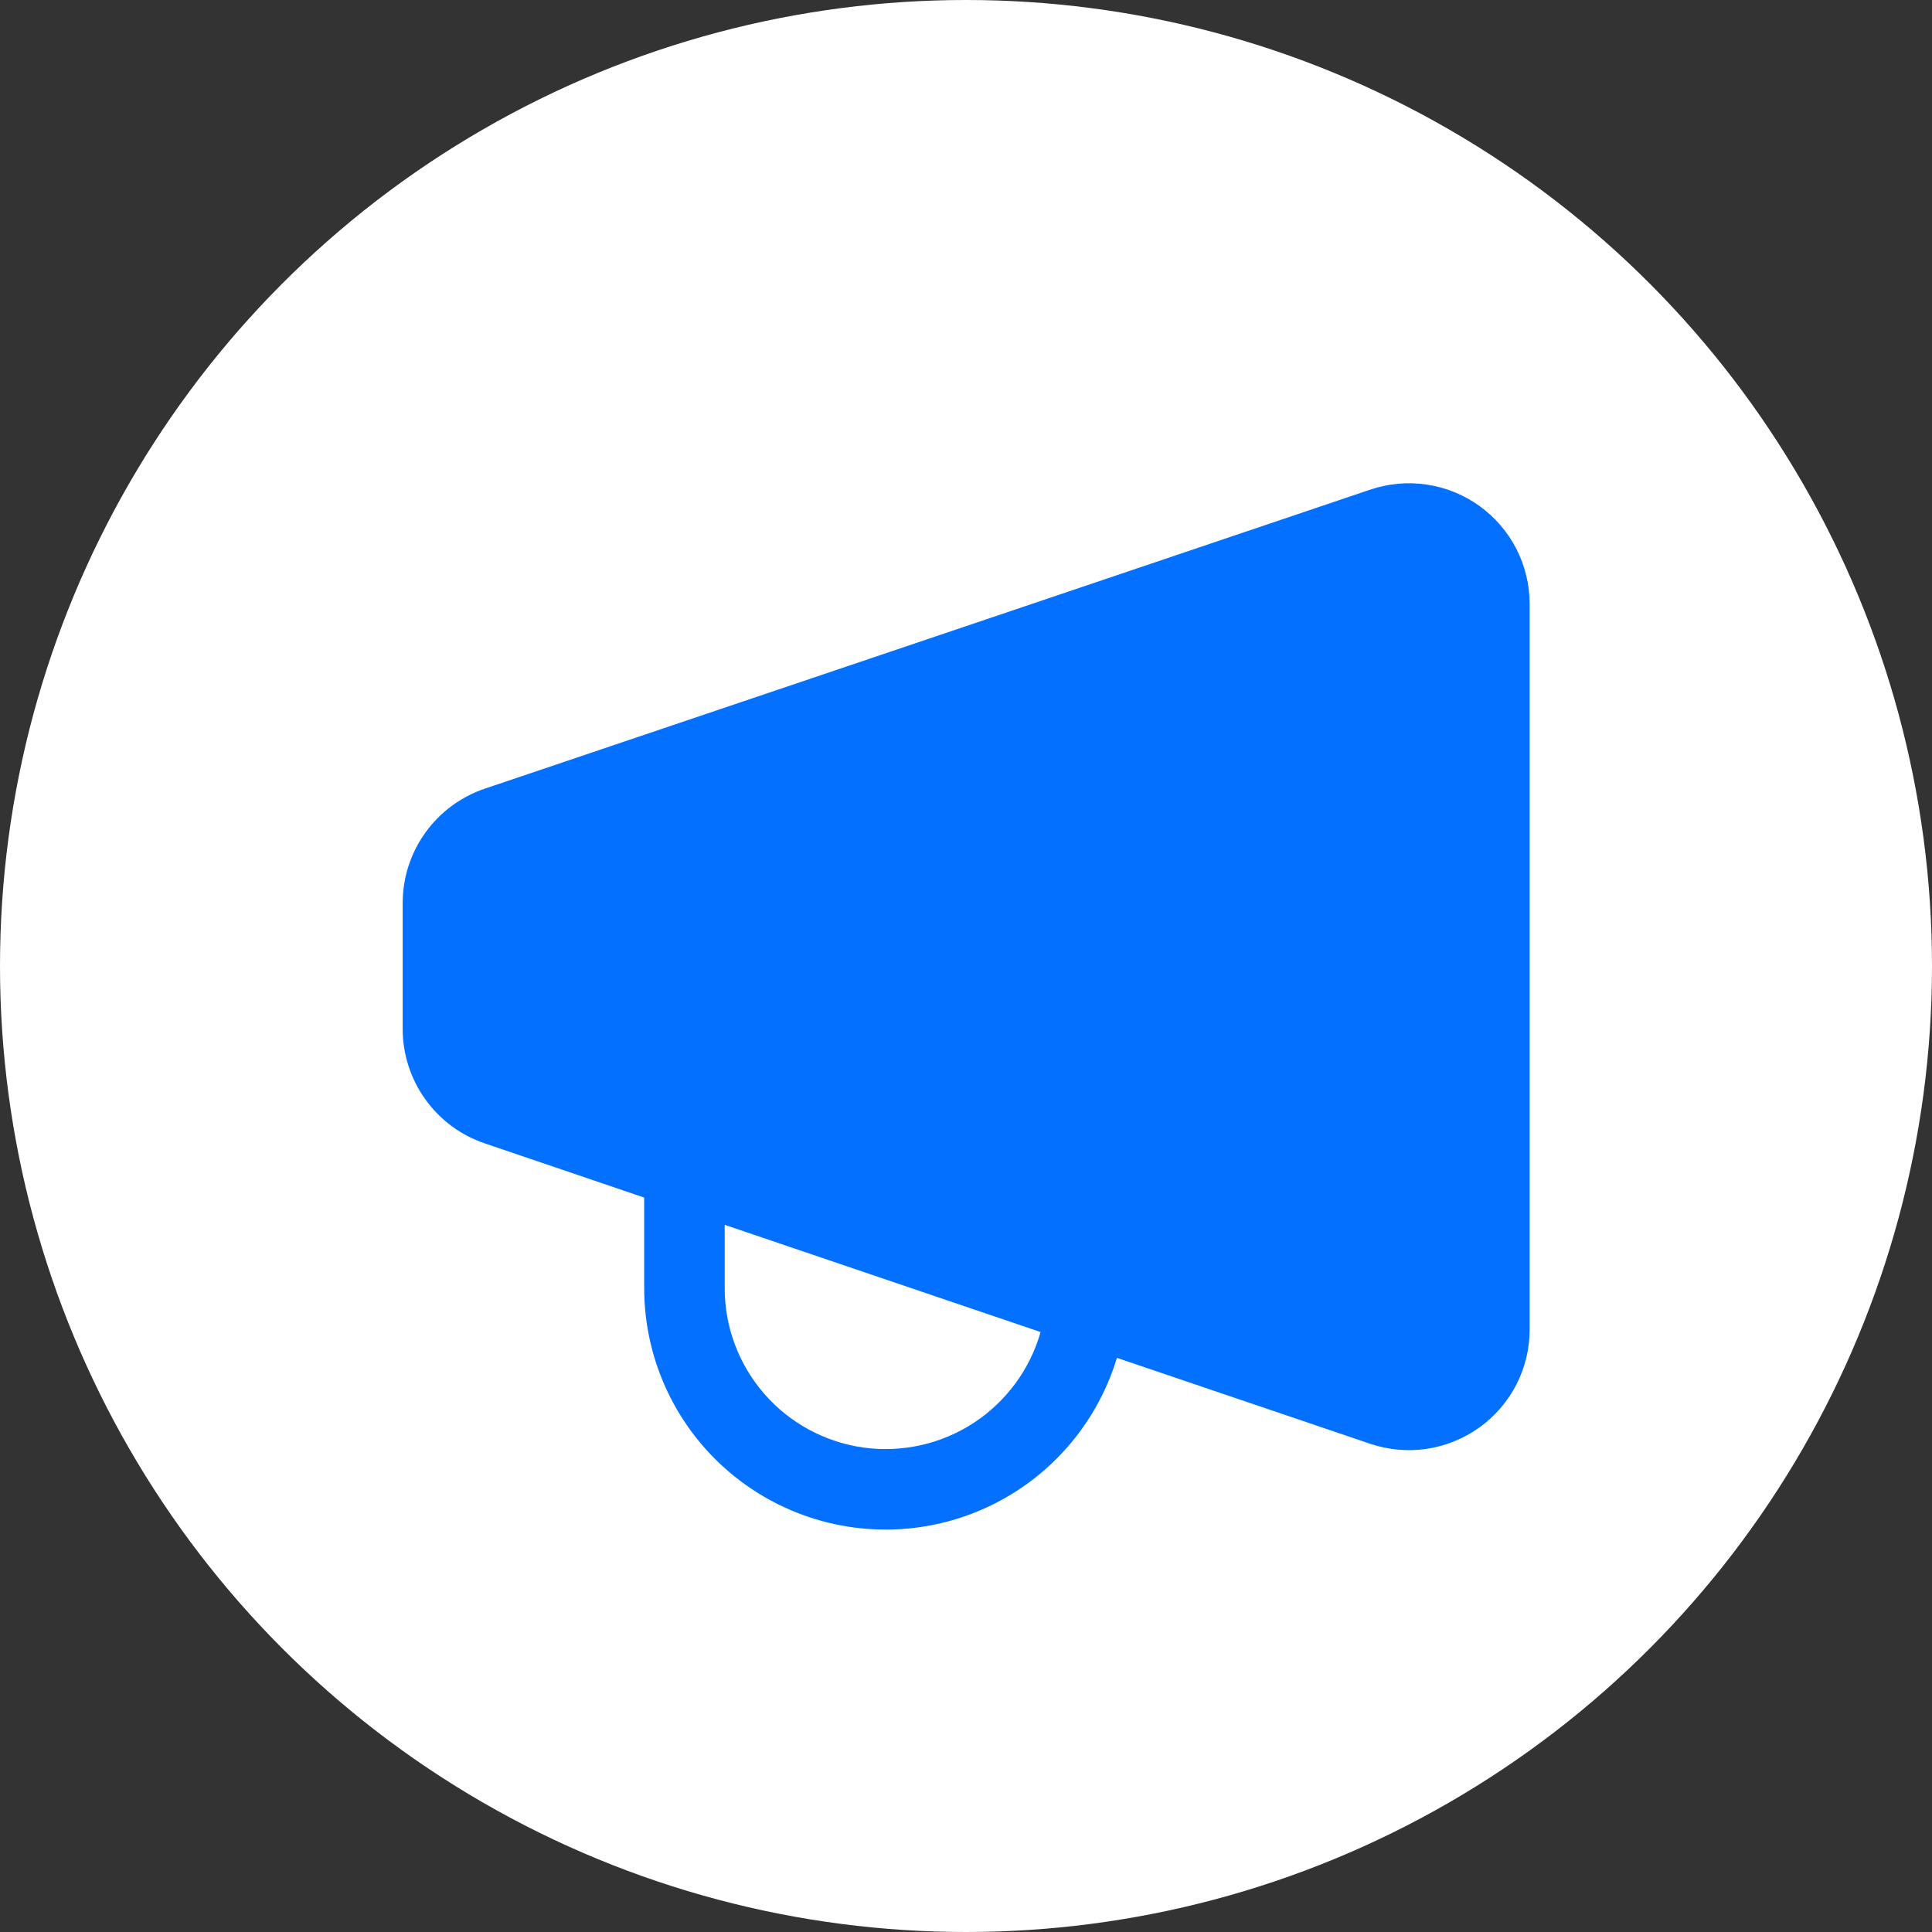 <svg width="28" height="28" viewBox="0 0 28 28" fill="none" xmlns="http://www.w3.org/2000/svg">
<rect x="0" y="0" width="28" height="28" fill="#333333" stroke="none"/>
<circle cx="14" cy="14" r="14" fill="white"/>
<path d="M22.169 8.753C22.169 8.476 22.103 8.202 21.976 7.954C21.849 7.707 21.665 7.494 21.44 7.332C21.214 7.17 20.953 7.064 20.678 7.023C20.403 6.982 20.122 7.007 19.859 7.096L7.026 11.43C6.679 11.547 6.378 11.77 6.165 12.067C5.951 12.364 5.836 12.72 5.836 13.086V14.913C5.836 15.279 5.951 15.635 6.164 15.932C6.377 16.23 6.677 16.453 7.024 16.57L9.336 17.356V18.667C9.336 19.506 9.637 20.318 10.186 20.954C10.735 21.59 11.493 22.007 12.324 22.13C13.155 22.253 14.002 22.073 14.711 21.623C15.42 21.173 15.944 20.483 16.187 19.679L19.857 20.924C20.12 21.013 20.401 21.039 20.676 20.998C20.951 20.957 21.212 20.851 21.439 20.689C21.665 20.527 21.849 20.314 21.976 20.067C22.103 19.82 22.169 19.545 22.169 19.267V8.753ZM10.503 17.751L15.081 19.305C14.927 19.846 14.582 20.314 14.111 20.622C13.639 20.93 13.072 21.056 12.514 20.979C11.956 20.901 11.445 20.624 11.075 20.199C10.706 19.774 10.502 19.23 10.503 18.667V17.751Z" fill="#0370FF"/>
</svg>
